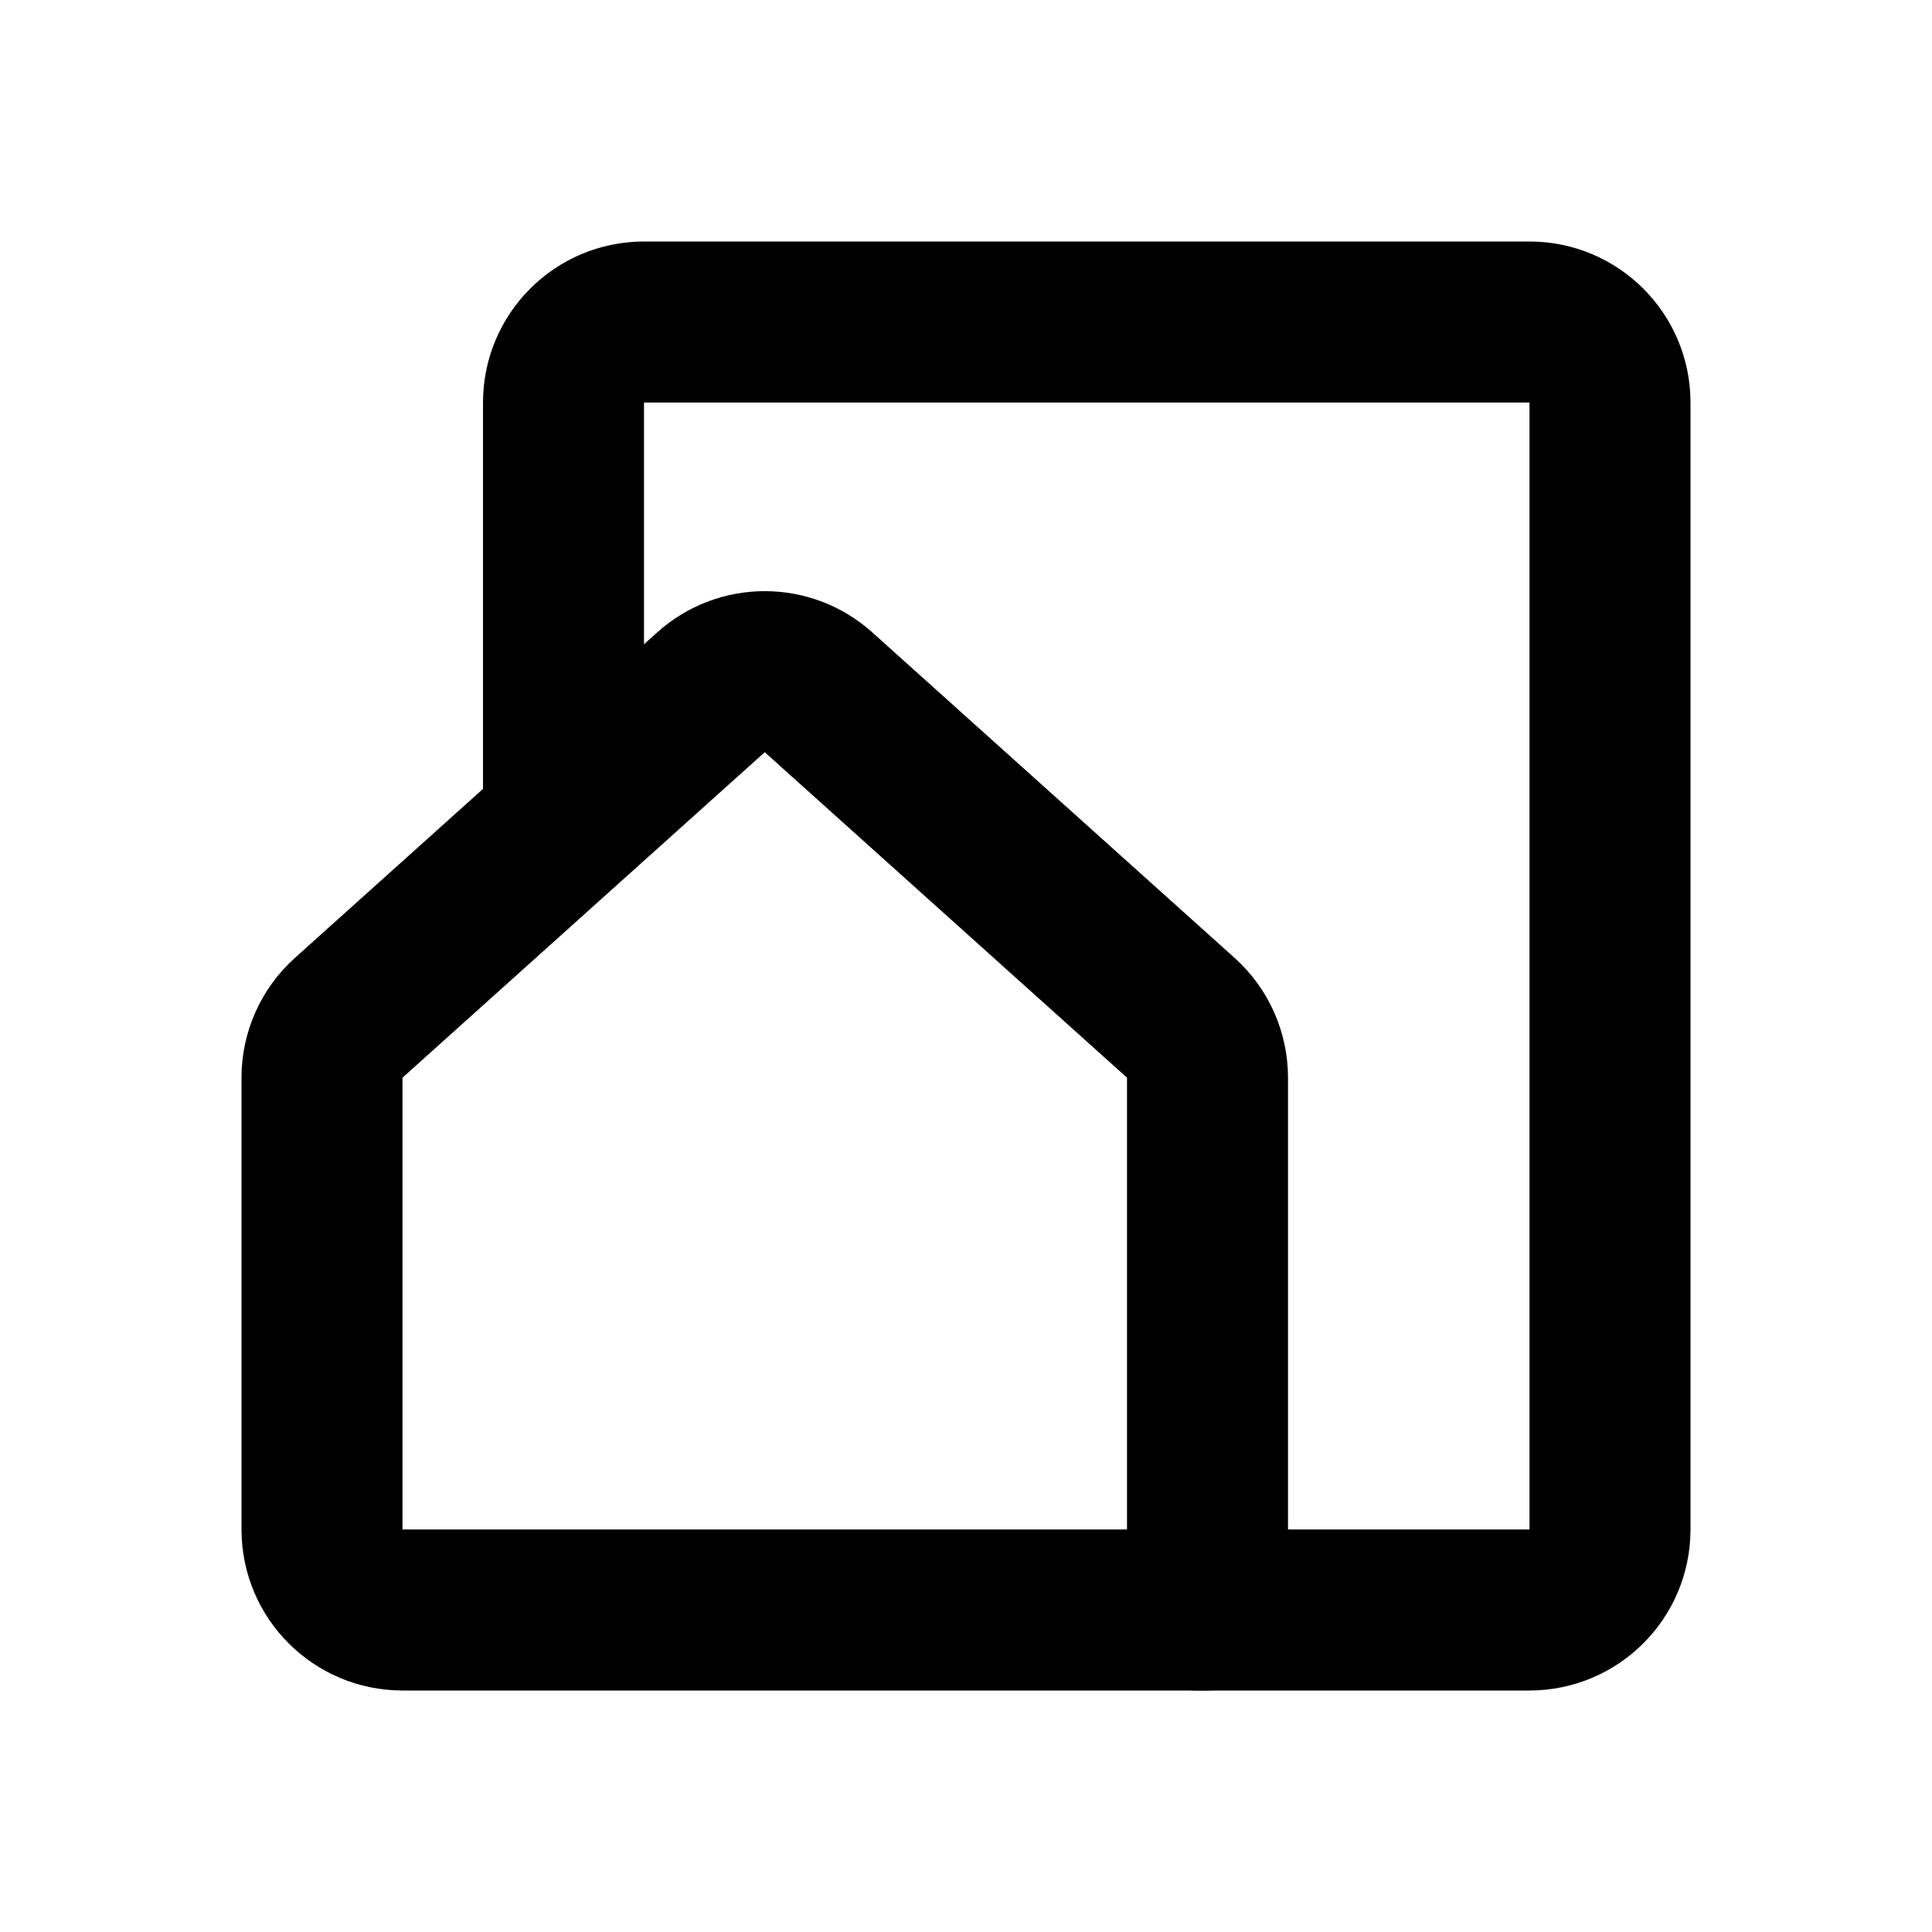 <svg width="24" height="24" viewBox="0 0 24 24" fill="none" xmlns="http://www.w3.org/2000/svg">
<path d="M14.668 12.643L10.168 8.6C9.788 8.258 9.212 8.258 8.832 8.6L4.332 12.643C4.121 12.832 4 13.103 4 13.386V19C4 19.552 4.448 20 5 20H15V13.386C15 13.103 14.879 12.832 14.668 12.643Z" stroke="CurrentColor" stroke-width="2" stroke-linecap="round" stroke-linejoin="round"/>
<path d="M14.875 20H19C19.552 20 20 19.552 20 19V5C20 4.448 19.552 4 19 4H8C7.448 4 7 4.448 7 5V10" stroke="CurrentColor" stroke-width="2" stroke-linecap="round" stroke-linejoin="round"/>
</svg>
